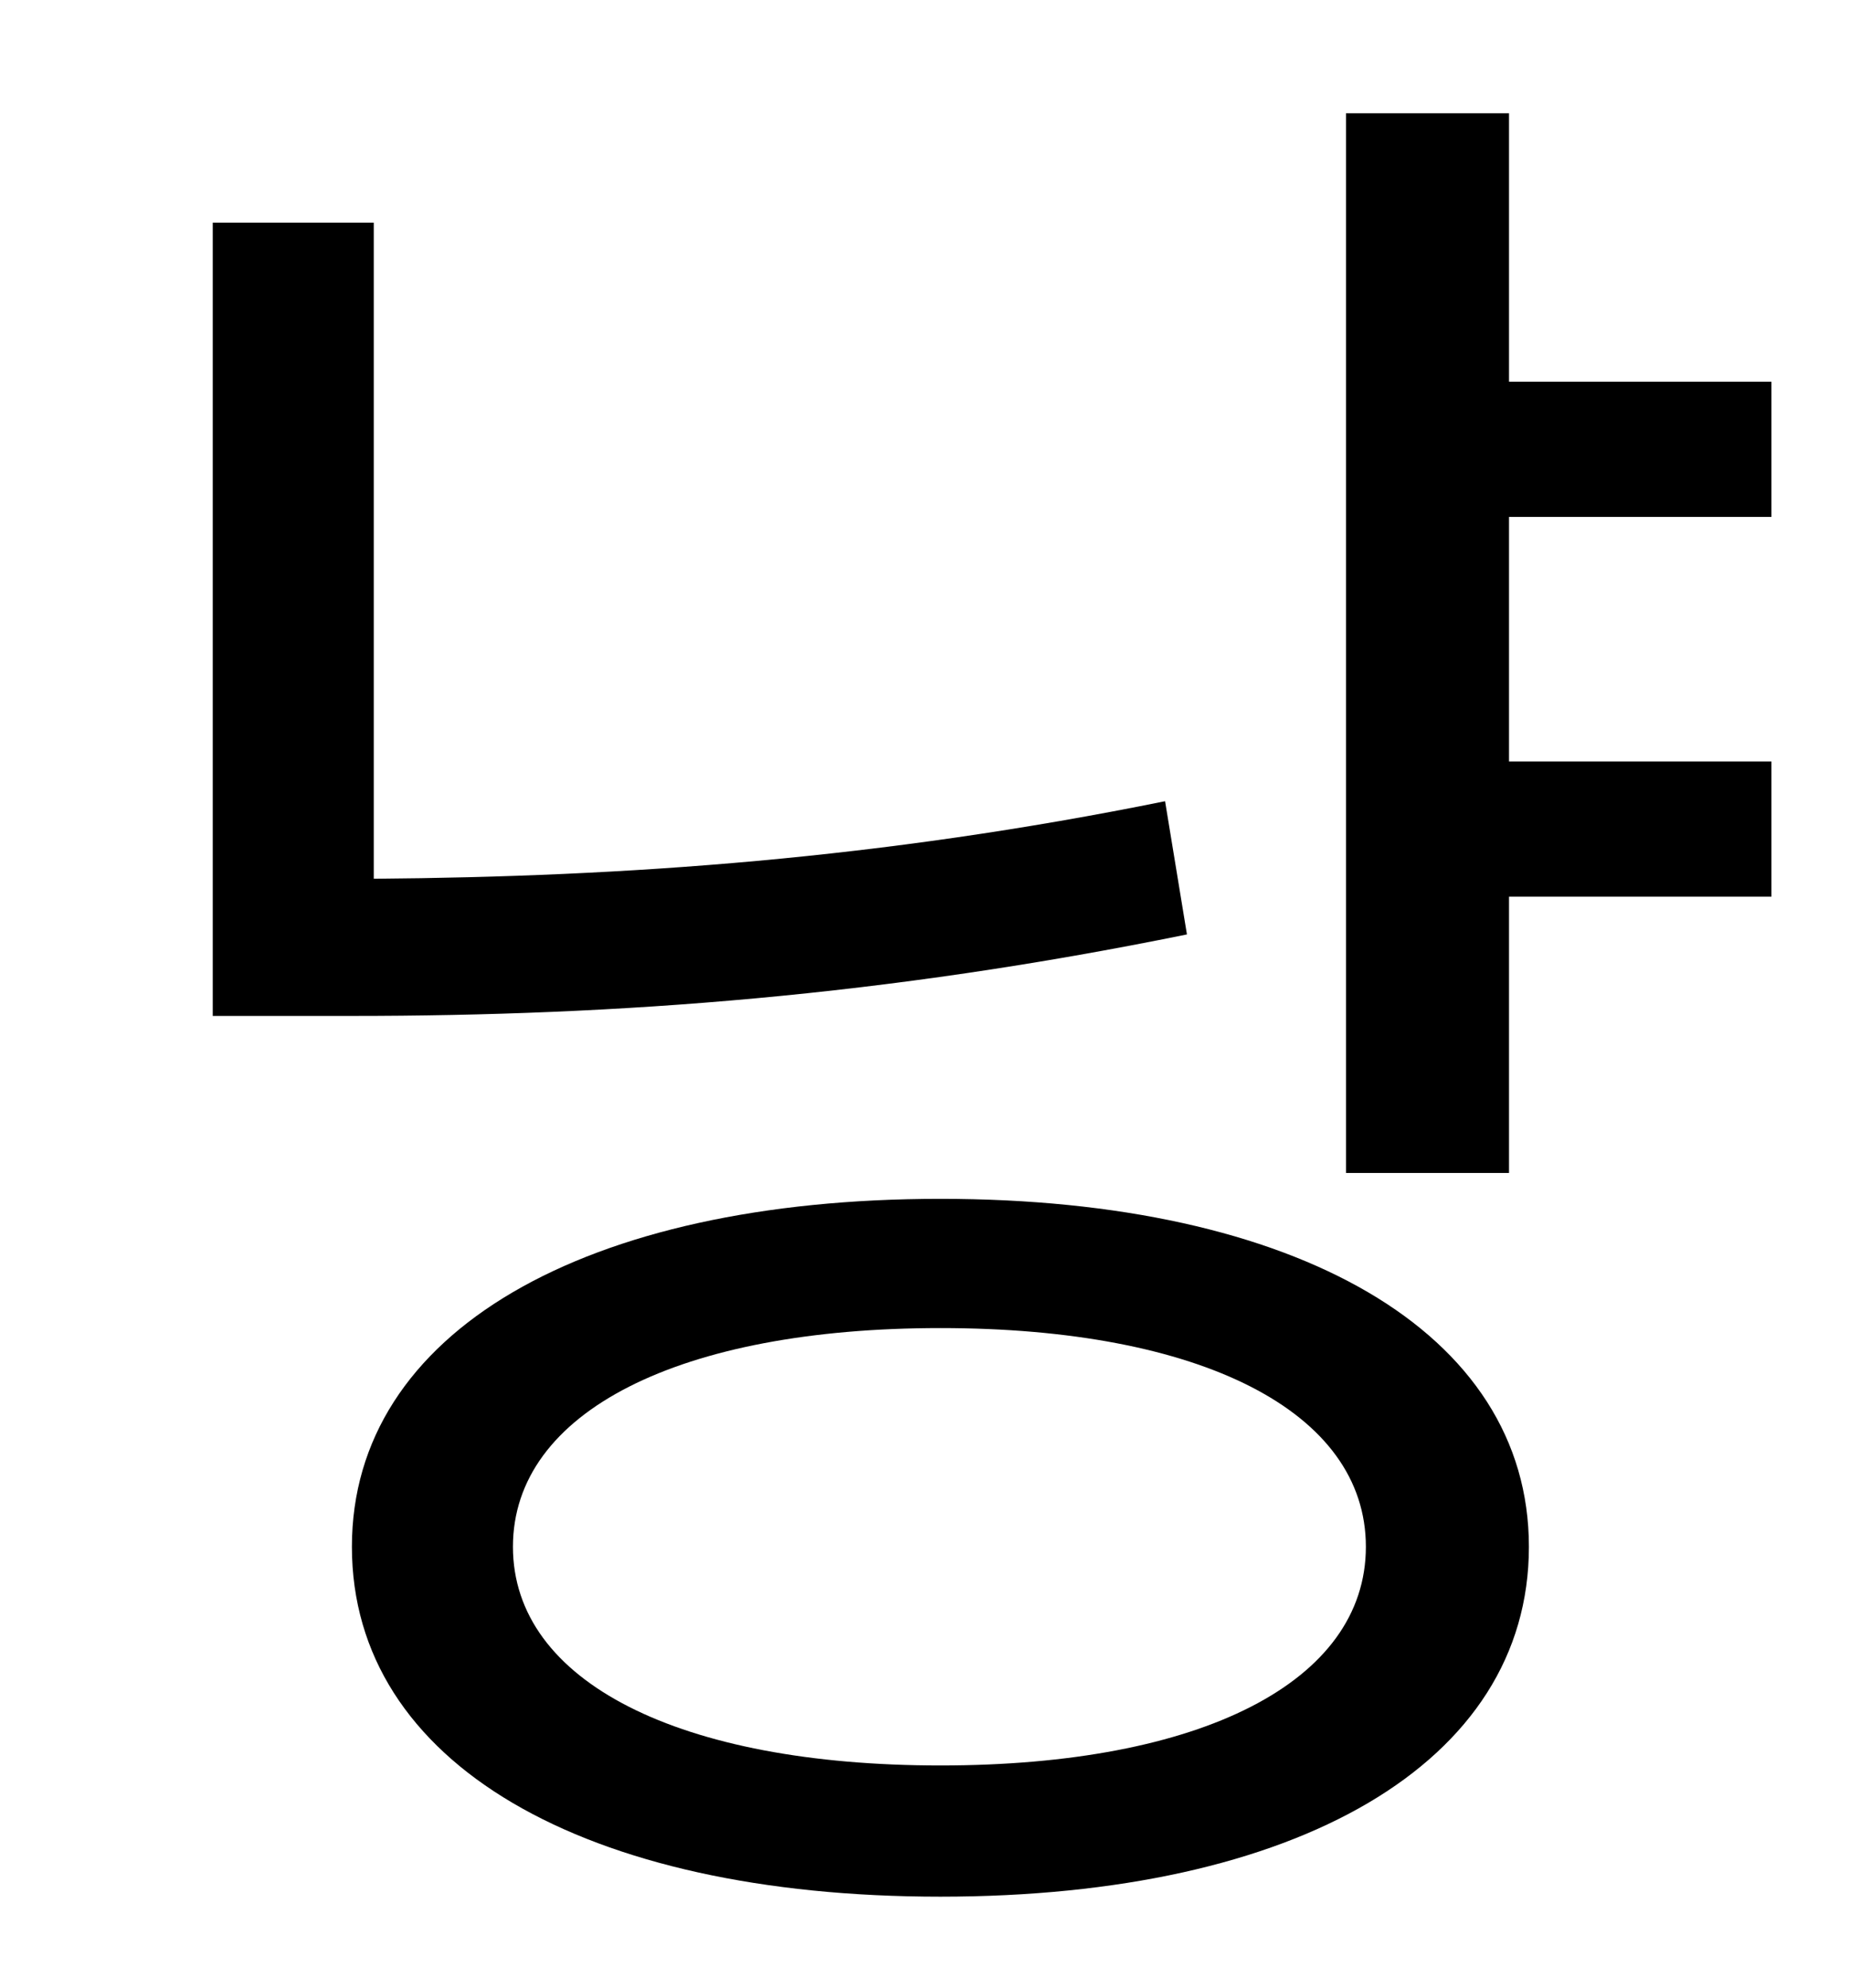<?xml version="1.0" standalone="no"?>
<!DOCTYPE svg PUBLIC "-//W3C//DTD SVG 1.1//EN" "http://www.w3.org/Graphics/SVG/1.1/DTD/svg11.dtd" >
<svg xmlns="http://www.w3.org/2000/svg" xmlns:xlink="http://www.w3.org/1999/xlink" version="1.1" viewBox="-10 0 930 1000">
   <path fill="currentColor"
d="M576 403l11 67c-152 31 -286 41 -420 41h-70v-399h81v330c127 -1 255 -10 398 -39zM463 888c131 0 214 -42 214 -110s-83 -110 -214 -110s-215 42 -215 110s84 110 215 110zM463 603c179 0 296 67 296 175c0 109 -117 176 -296 176s-296 -67 -296 -176
c0 -108 117 -175 296 -175zM881 260h-132v123h132v68h-132v139h-82v-533h82v135h132v68z" />
</svg>
